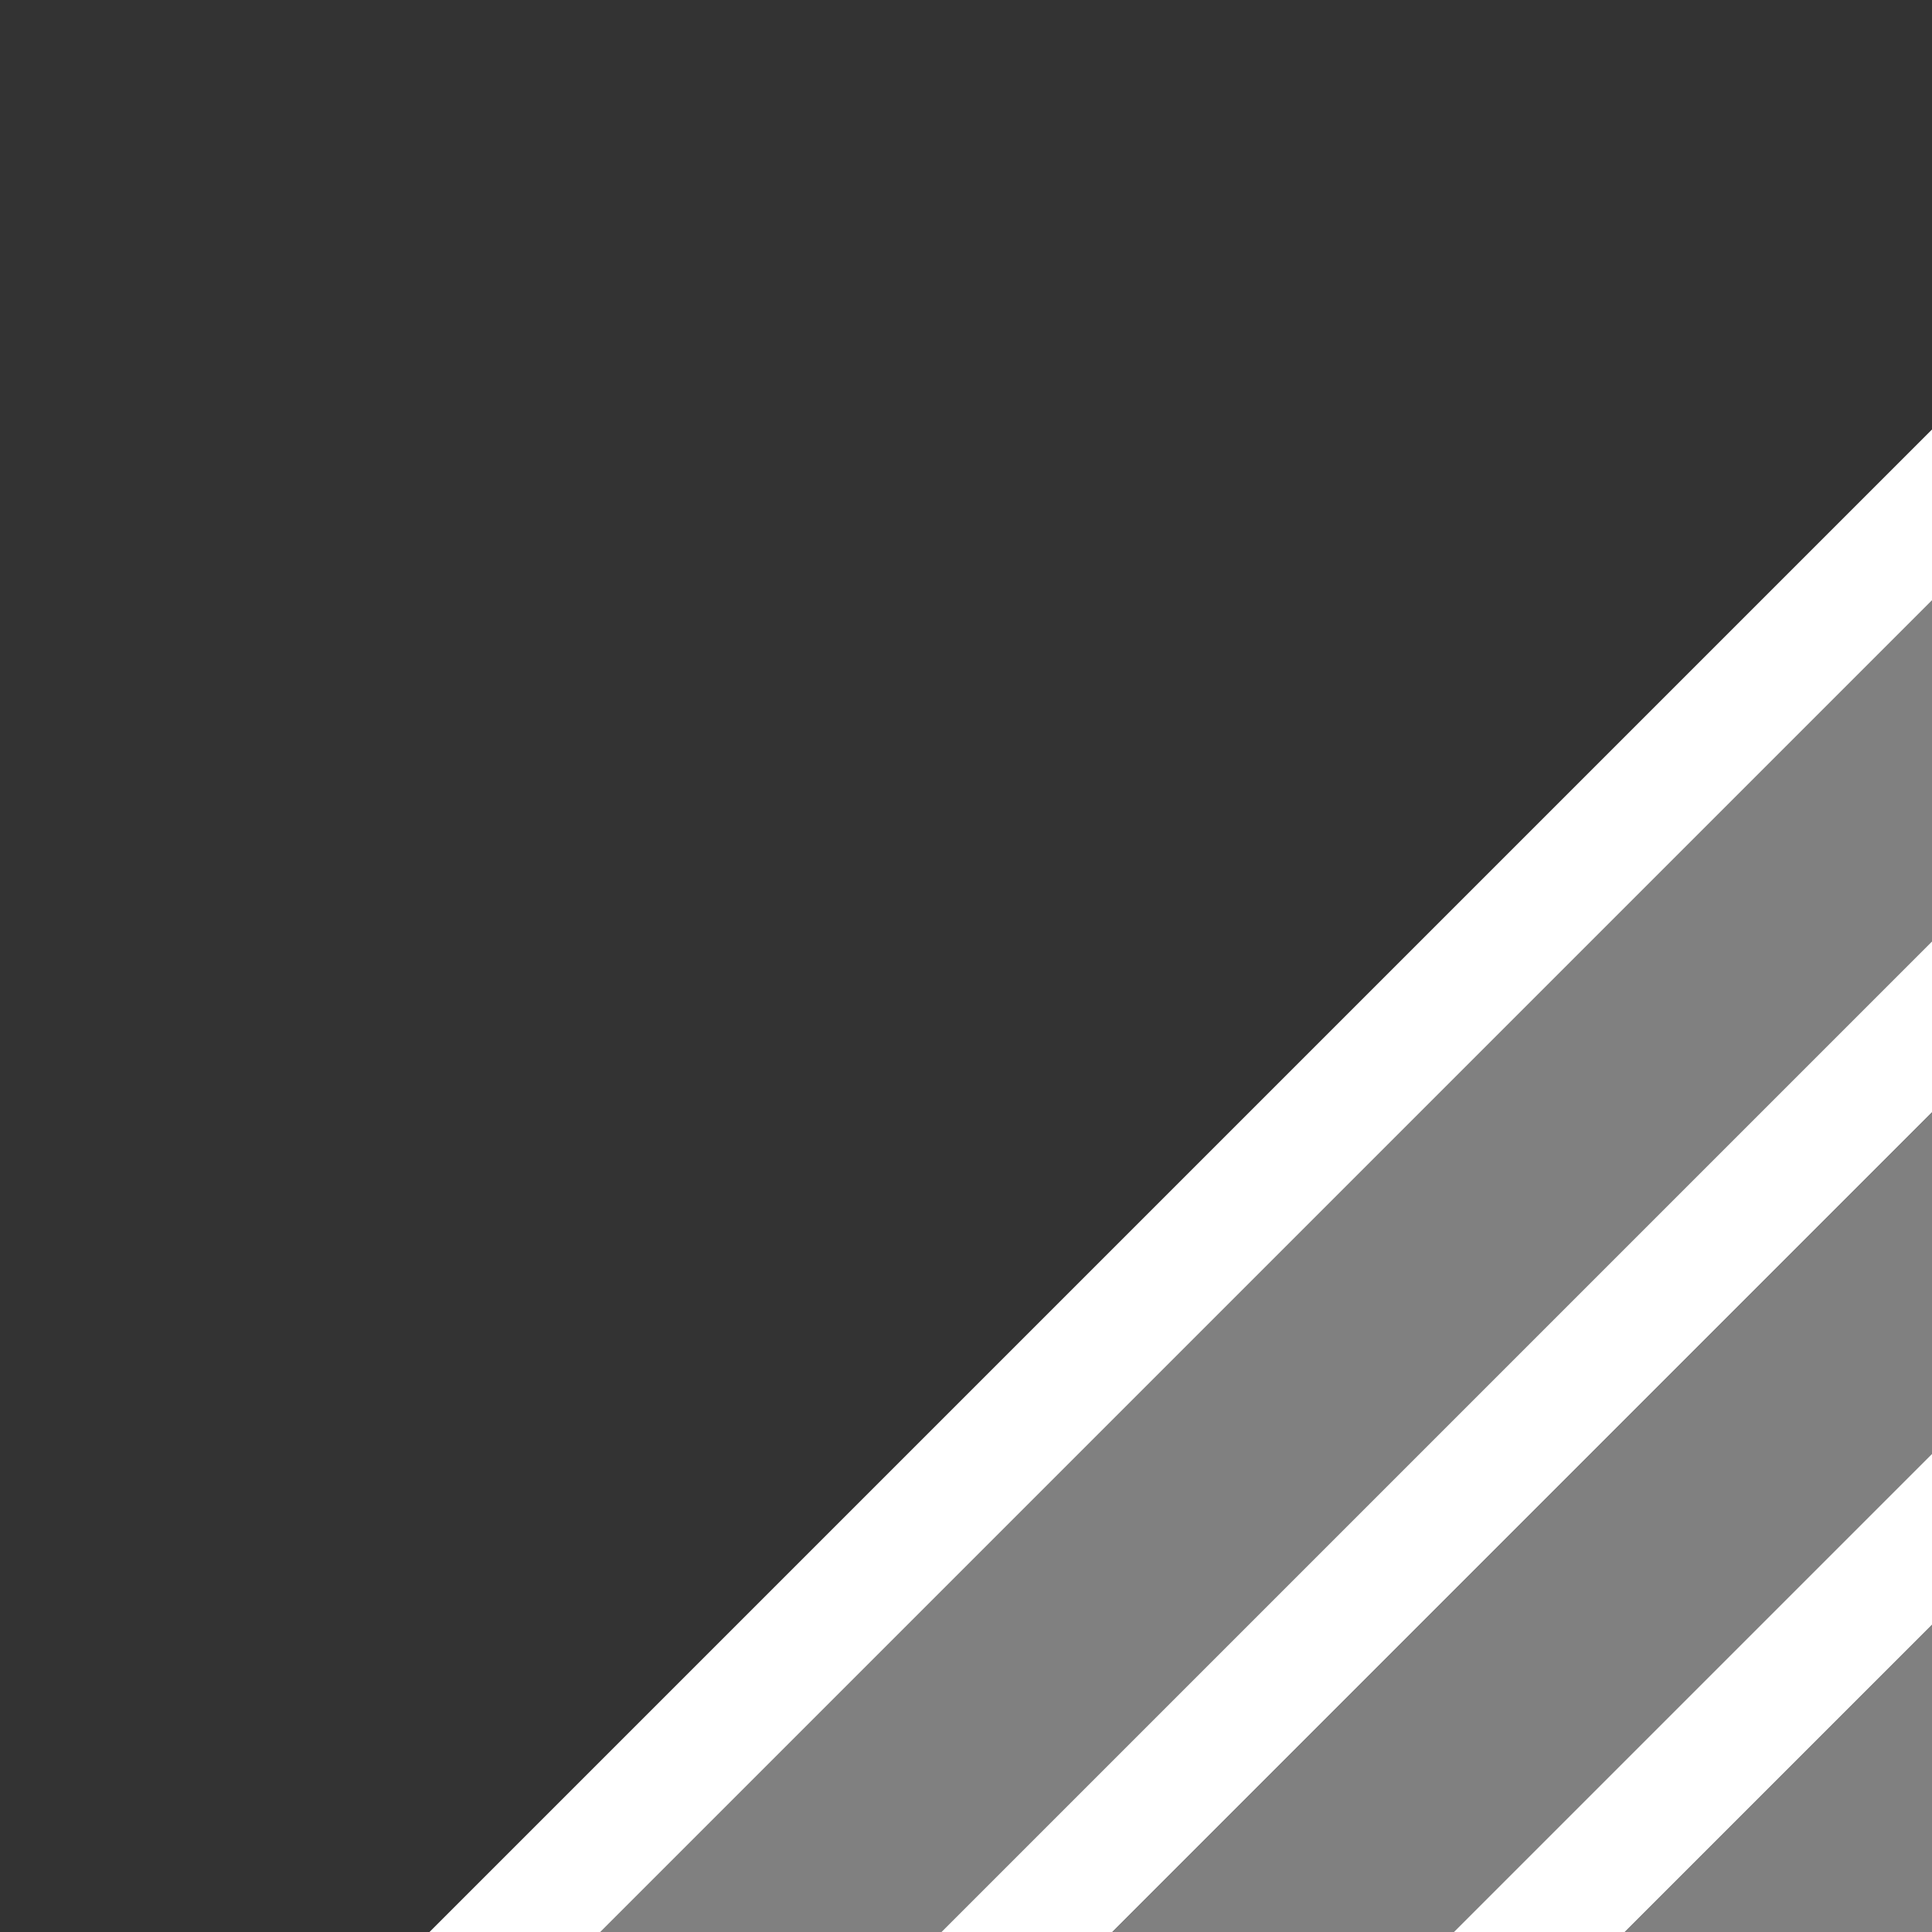 <svg width="8" height="8" viewBox="0 0 8 8" fill="none" xmlns="http://www.w3.org/2000/svg">
<rect x="0" y="0" width="8" height="8" fill="#333333" stroke="none"/>
<g clip-path="url(#clip0_252_4163)">
<line x1="4.592" y1="10.844" x2="10.873" y2="4.562" stroke="#808080"/>
<line x1="3.531" y1="9.783" x2="9.812" y2="3.502" stroke="#808080"/>
<line x1="2.47" y1="8.722" x2="8.751" y2="2.441" stroke="#808080"/>
<line x1="4.061" y1="10.313" x2="10.342" y2="4.032" stroke="white" stroke-width="0.5"/>
<line x1="3" y1="9.252" x2="9.281" y2="2.971" stroke="white" stroke-width="0.5"/>
<line x1="1.94" y1="8.192" x2="8.221" y2="1.911" stroke="white" stroke-width="0.5"/>
</g>
<defs>
<clipPath id="clip0_252_4163">
<rect width="8" height="8" fill="white"/>
</clipPath>
</defs>
</svg>
